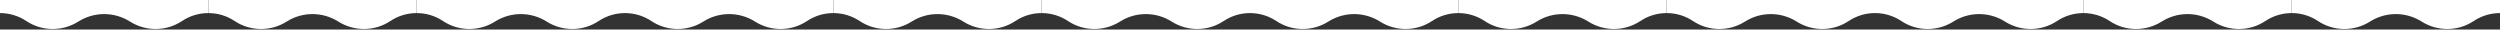 <svg width="1440" height="17" viewBox="0 0 1440 17" fill="none" xmlns="http://www.w3.org/2000/svg">
<rect x="0" y="0" width="1440" height="17" fill="#333333" stroke="none"/>
<path d="M120 0V7.531C114.702 7.531 109.405 9.063 104.809 12.128C95.81 18.127 84.022 18.214 74.884 12.427C70.355 9.558 65.177 8.116 60 8.11C54.823 8.116 49.645 9.558 45.116 12.427C35.978 18.214 24.19 18.127 15.191 12.128C10.595 9.063 5.298 7.531 0 7.531V0H120Z" fill="white"/>
<path d="M240 0V7.531C234.702 7.531 229.405 9.063 224.809 12.128C215.81 18.127 204.022 18.214 194.884 12.427C190.355 9.558 185.177 8.116 180 8.11C174.823 8.116 169.645 9.558 165.116 12.427C155.978 18.214 144.19 18.127 135.191 12.128C130.595 9.063 125.298 7.531 120 7.531V0H240Z" fill="white"/>
<path d="M360 0V7.531C354.702 7.531 349.405 9.063 344.809 12.128C335.81 18.127 324.022 18.214 314.884 12.427C310.355 9.558 305.177 8.116 300 8.11C294.823 8.116 289.645 9.558 285.116 12.427C275.978 18.214 264.19 18.127 255.191 12.128C250.595 9.063 245.298 7.531 240 7.531V0H360Z" fill="white"/>
<path d="M480 0V7.531C474.702 7.531 469.405 9.063 464.809 12.128C455.81 18.127 444.022 18.214 434.884 12.427C430.355 9.558 425.177 8.116 420 8.11C414.823 8.116 409.645 9.558 405.116 12.427C395.978 18.214 384.19 18.127 375.191 12.128C370.595 9.063 365.298 7.531 360 7.531V0H480Z" fill="white"/>
<path d="M600 0V7.531C594.703 7.531 589.405 9.063 584.809 12.128C575.81 18.127 564.022 18.214 554.884 12.427C550.355 9.558 545.177 8.116 540 8.11C534.823 8.116 529.645 9.558 525.116 12.427C515.978 18.214 504.19 18.127 495.191 12.128C490.595 9.063 485.298 7.531 480 7.531V0H600Z" fill="white"/>
<path d="M720 0V7.531C714.703 7.531 709.405 9.063 704.809 12.128C695.81 18.127 684.022 18.214 674.884 12.427C670.355 9.558 665.177 8.116 660 8.11C654.823 8.116 649.645 9.558 645.116 12.427C635.978 18.214 624.19 18.127 615.191 12.128C610.595 9.063 605.297 7.531 600 7.531V0H720Z" fill="white"/>
<path d="M840 0V7.531C834.703 7.531 829.405 9.063 824.809 12.128C815.81 18.127 804.022 18.214 794.884 12.427C790.355 9.558 785.177 8.116 780 8.11C774.823 8.116 769.645 9.558 765.116 12.427C755.978 18.214 744.19 18.127 735.191 12.128C730.595 9.063 725.297 7.531 720 7.531V0H840Z" fill="white"/>
<path d="M960 0V7.531C954.703 7.531 949.405 9.063 944.809 12.128C935.81 18.127 924.022 18.214 914.884 12.427C910.355 9.558 905.177 8.116 900 8.11C894.823 8.116 889.645 9.558 885.116 12.427C875.978 18.214 864.19 18.127 855.191 12.128C850.595 9.063 845.297 7.531 840 7.531V0H960Z" fill="white"/>
<path d="M1080 0V7.531C1074.7 7.531 1069.4 9.063 1064.81 12.128C1055.81 18.127 1044.02 18.214 1034.88 12.427C1030.36 9.558 1025.18 8.116 1020 8.11C1014.82 8.116 1009.64 9.558 1005.12 12.427C995.978 18.214 984.19 18.127 975.191 12.128C970.595 9.063 965.297 7.531 960 7.531V0H1080Z" fill="white"/>
<path d="M1200 0V7.531C1194.7 7.531 1189.4 9.063 1184.81 12.128C1175.81 18.127 1164.02 18.214 1154.88 12.427C1150.36 9.558 1145.18 8.116 1140 8.11C1134.82 8.116 1129.64 9.558 1125.12 12.427C1115.98 18.214 1104.19 18.127 1095.19 12.128C1090.6 9.063 1085.3 7.531 1080 7.531V0H1200Z" fill="white"/>
<path d="M1320 0V7.531C1314.7 7.531 1309.4 9.063 1304.81 12.128C1295.81 18.127 1284.02 18.214 1274.88 12.427C1270.36 9.558 1265.18 8.116 1260 8.11C1254.82 8.116 1249.64 9.558 1245.12 12.427C1235.98 18.214 1224.19 18.127 1215.19 12.128C1210.6 9.063 1205.3 7.531 1200 7.531V0H1320Z" fill="white"/>
<path d="M1440 0V7.531C1434.7 7.531 1429.4 9.063 1424.81 12.128C1415.81 18.127 1404.02 18.214 1394.88 12.427C1390.36 9.558 1385.18 8.116 1380 8.11C1374.82 8.116 1369.64 9.558 1365.12 12.427C1355.98 18.214 1344.19 18.127 1335.19 12.128C1330.6 9.063 1325.3 7.531 1320 7.531V0H1440Z" fill="white"/>
</svg>
